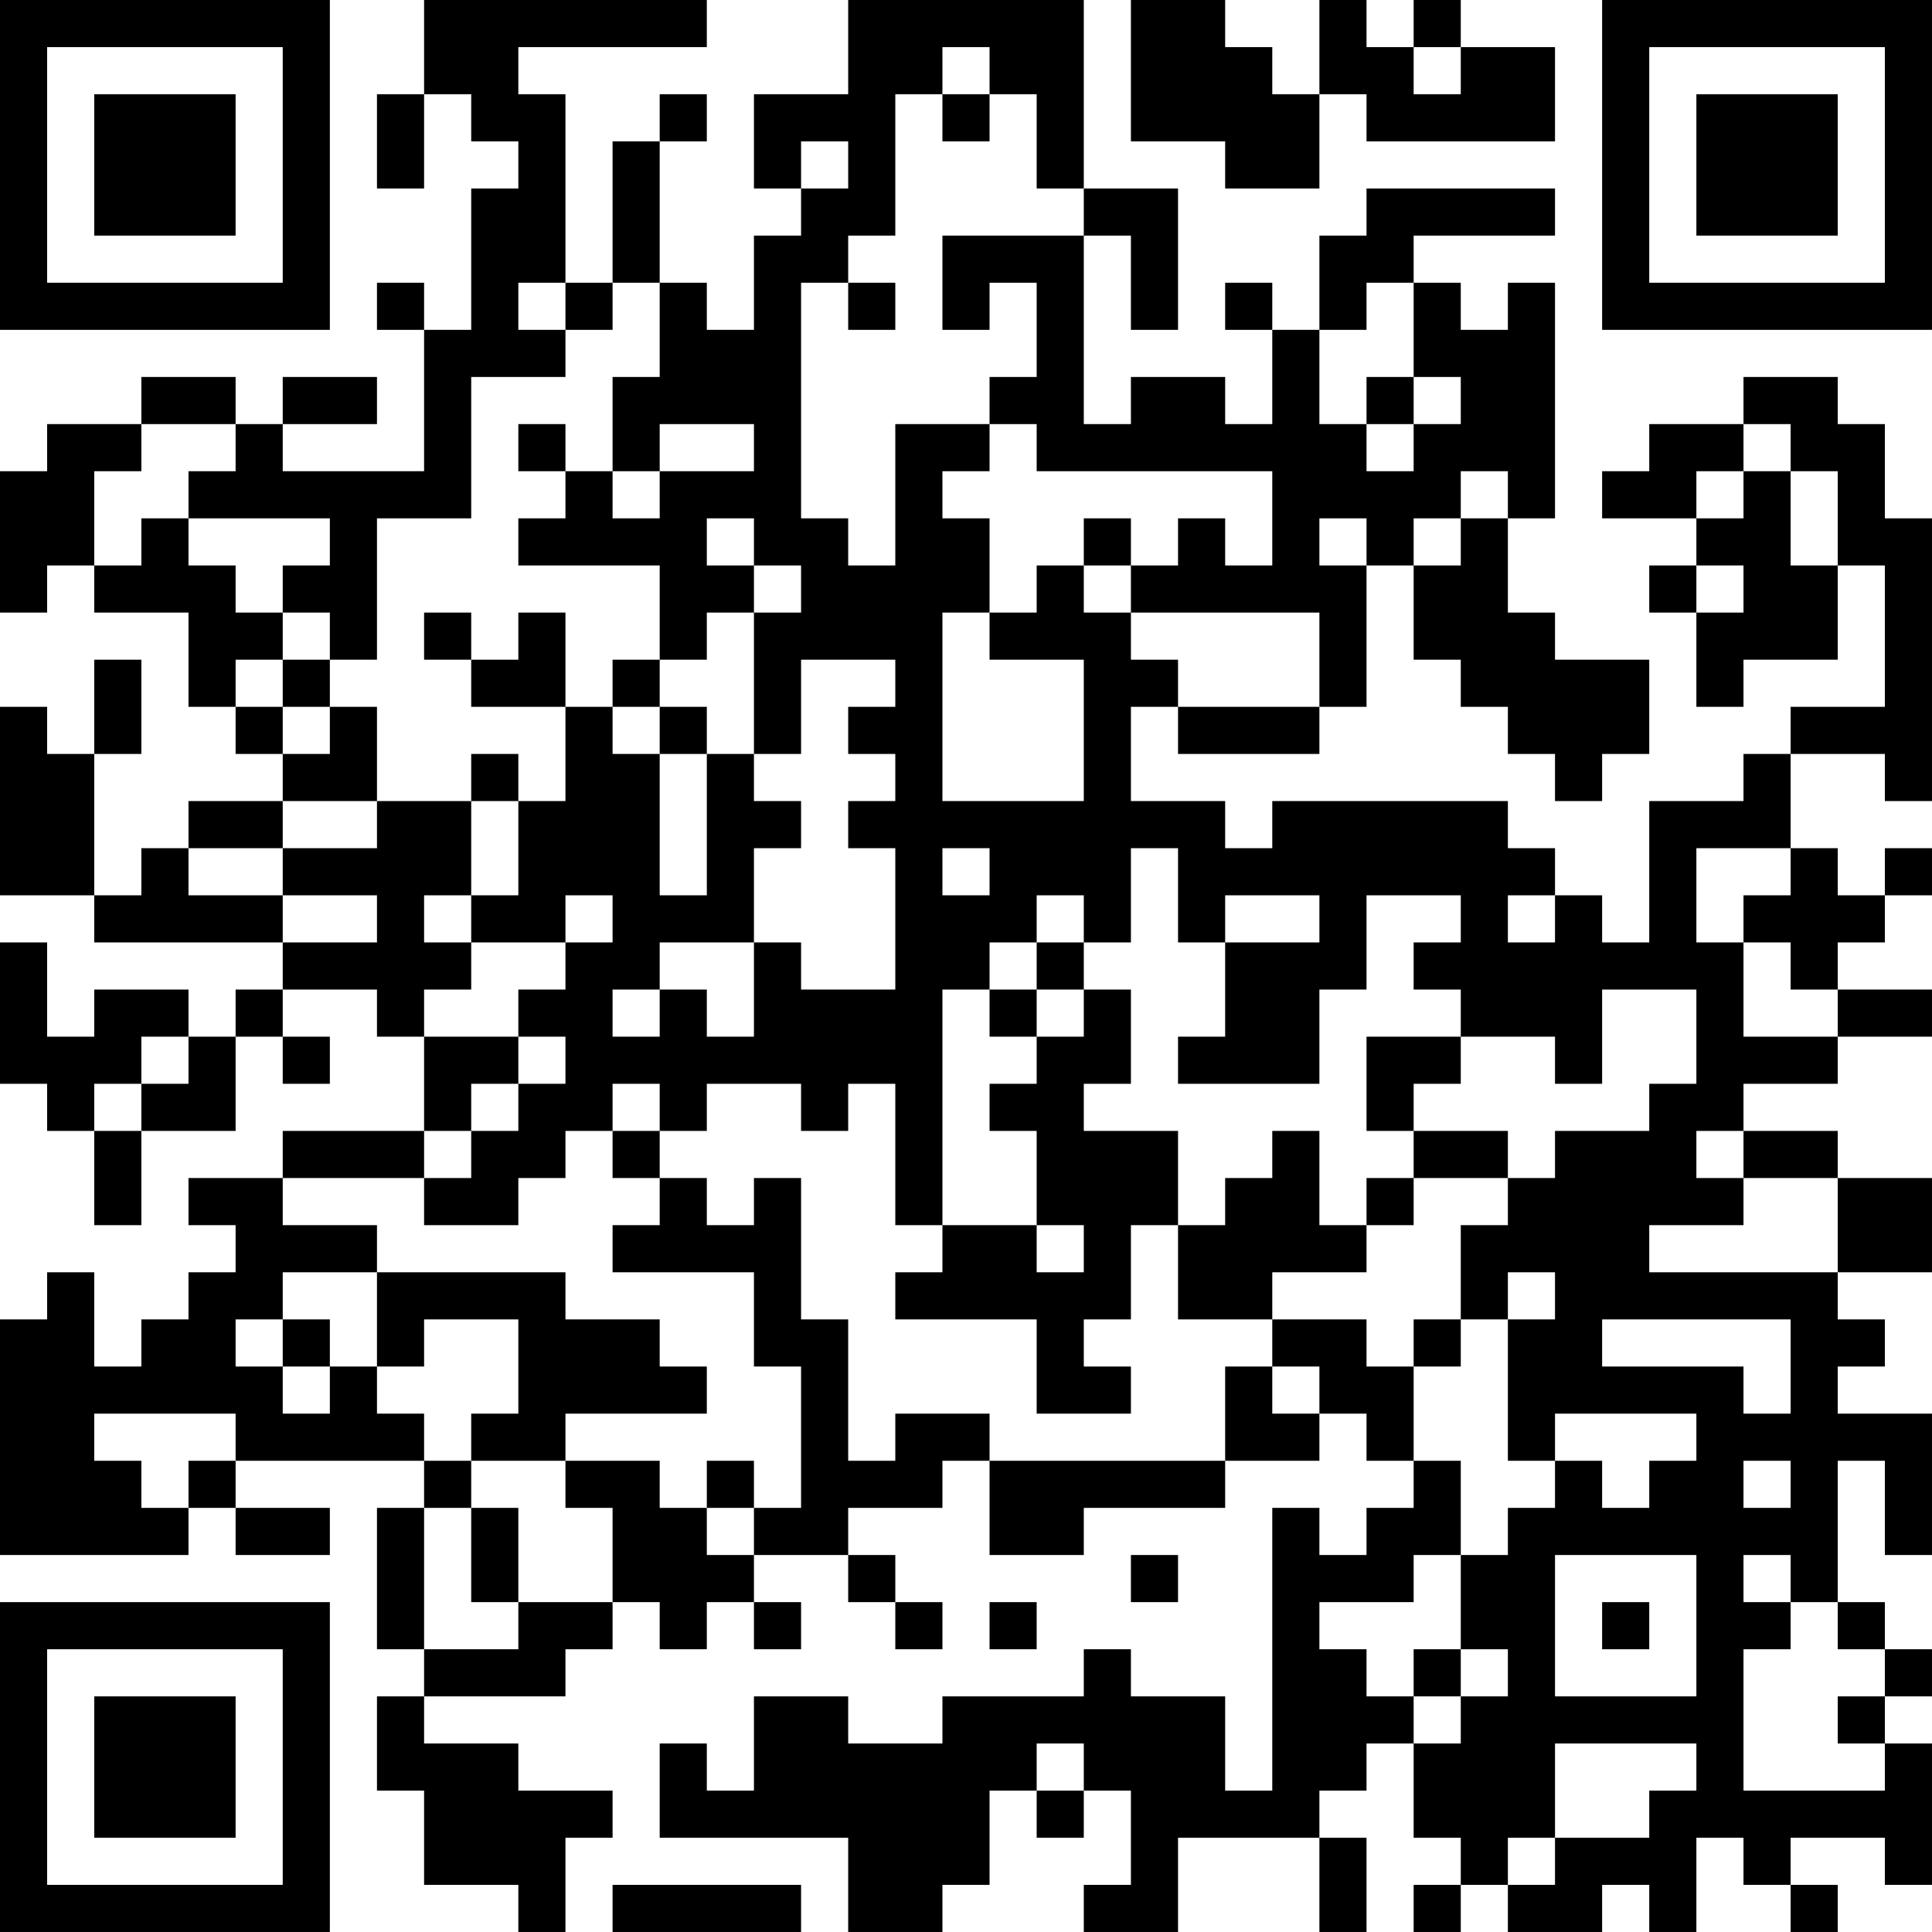 <?xml version="1.0" encoding="UTF-8"?>
<svg xmlns="http://www.w3.org/2000/svg" version="1.1" width="200" height="200" viewBox="0 0 200 200"><rect x="0" y="0" width="200" height="200" fill="#ffffff"/><g transform="scale(4.878)"><g transform="translate(0,0)"><path fill-rule="evenodd" d="M9 0L9 2L8 2L8 4L9 4L9 2L10 2L10 3L11 3L11 4L10 4L10 7L9 7L9 6L8 6L8 7L9 7L9 10L6 10L6 9L8 9L8 8L6 8L6 9L5 9L5 8L3 8L3 9L1 9L1 10L0 10L0 13L1 13L1 12L2 12L2 13L4 13L4 15L5 15L5 16L6 16L6 17L4 17L4 18L3 18L3 19L2 19L2 16L3 16L3 14L2 14L2 16L1 16L1 15L0 15L0 19L2 19L2 20L6 20L6 21L5 21L5 22L4 22L4 21L2 21L2 22L1 22L1 20L0 20L0 23L1 23L1 24L2 24L2 26L3 26L3 24L5 24L5 22L6 22L6 23L7 23L7 22L6 22L6 21L8 21L8 22L9 22L9 24L6 24L6 25L4 25L4 26L5 26L5 27L4 27L4 28L3 28L3 29L2 29L2 27L1 27L1 28L0 28L0 33L4 33L4 32L5 32L5 33L7 33L7 32L5 32L5 31L9 31L9 32L8 32L8 35L9 35L9 36L8 36L8 38L9 38L9 40L11 40L11 41L12 41L12 39L13 39L13 38L11 38L11 37L9 37L9 36L12 36L12 35L13 35L13 34L14 34L14 35L15 35L15 34L16 34L16 35L17 35L17 34L16 34L16 33L18 33L18 34L19 34L19 35L20 35L20 34L19 34L19 33L18 33L18 32L20 32L20 31L21 31L21 33L23 33L23 32L26 32L26 31L28 31L28 30L29 30L29 31L30 31L30 32L29 32L29 33L28 33L28 32L27 32L27 38L26 38L26 36L24 36L24 35L23 35L23 36L20 36L20 37L18 37L18 36L16 36L16 38L15 38L15 37L14 37L14 39L18 39L18 41L20 41L20 40L21 40L21 38L22 38L22 39L23 39L23 38L24 38L24 40L23 40L23 41L25 41L25 39L28 39L28 41L29 41L29 39L28 39L28 38L29 38L29 37L30 37L30 39L31 39L31 40L30 40L30 41L31 41L31 40L32 40L32 41L34 41L34 40L35 40L35 41L36 41L36 39L37 39L37 40L38 40L38 41L39 41L39 40L38 40L38 39L40 39L40 40L41 40L41 37L40 37L40 36L41 36L41 35L40 35L40 34L39 34L39 31L40 31L40 33L41 33L41 30L39 30L39 29L40 29L40 28L39 28L39 27L41 27L41 25L39 25L39 24L37 24L37 23L39 23L39 22L41 22L41 21L39 21L39 20L40 20L40 19L41 19L41 18L40 18L40 19L39 19L39 18L38 18L38 16L40 16L40 17L41 17L41 11L40 11L40 9L39 9L39 8L37 8L37 9L35 9L35 10L34 10L34 11L36 11L36 12L35 12L35 13L36 13L36 15L37 15L37 14L39 14L39 12L40 12L40 15L38 15L38 16L37 16L37 17L35 17L35 20L34 20L34 19L33 19L33 18L32 18L32 17L27 17L27 18L26 18L26 17L24 17L24 15L25 15L25 16L28 16L28 15L29 15L29 12L30 12L30 14L31 14L31 15L32 15L32 16L33 16L33 17L34 17L34 16L35 16L35 14L33 14L33 13L32 13L32 11L33 11L33 6L32 6L32 7L31 7L31 6L30 6L30 5L33 5L33 4L29 4L29 5L28 5L28 7L27 7L27 6L26 6L26 7L27 7L27 9L26 9L26 8L24 8L24 9L23 9L23 5L24 5L24 7L25 7L25 4L23 4L23 0L18 0L18 2L16 2L16 4L17 4L17 5L16 5L16 7L15 7L15 6L14 6L14 3L15 3L15 2L14 2L14 3L13 3L13 6L12 6L12 2L11 2L11 1L15 1L15 0ZM24 0L24 3L26 3L26 4L28 4L28 2L29 2L29 3L33 3L33 1L31 1L31 0L30 0L30 1L29 1L29 0L28 0L28 2L27 2L27 1L26 1L26 0ZM20 1L20 2L19 2L19 5L18 5L18 6L17 6L17 11L18 11L18 12L19 12L19 9L21 9L21 10L20 10L20 11L21 11L21 13L20 13L20 17L23 17L23 14L21 14L21 13L22 13L22 12L23 12L23 13L24 13L24 14L25 14L25 15L28 15L28 13L24 13L24 12L25 12L25 11L26 11L26 12L27 12L27 10L22 10L22 9L21 9L21 8L22 8L22 6L21 6L21 7L20 7L20 5L23 5L23 4L22 4L22 2L21 2L21 1ZM30 1L30 2L31 2L31 1ZM20 2L20 3L21 3L21 2ZM17 3L17 4L18 4L18 3ZM11 6L11 7L12 7L12 8L10 8L10 11L8 11L8 14L7 14L7 13L6 13L6 12L7 12L7 11L4 11L4 10L5 10L5 9L3 9L3 10L2 10L2 12L3 12L3 11L4 11L4 12L5 12L5 13L6 13L6 14L5 14L5 15L6 15L6 16L7 16L7 15L8 15L8 17L6 17L6 18L4 18L4 19L6 19L6 20L8 20L8 19L6 19L6 18L8 18L8 17L10 17L10 19L9 19L9 20L10 20L10 21L9 21L9 22L11 22L11 23L10 23L10 24L9 24L9 25L6 25L6 26L8 26L8 27L6 27L6 28L5 28L5 29L6 29L6 30L7 30L7 29L8 29L8 30L9 30L9 31L10 31L10 32L9 32L9 35L11 35L11 34L13 34L13 32L12 32L12 31L14 31L14 32L15 32L15 33L16 33L16 32L17 32L17 29L16 29L16 27L13 27L13 26L14 26L14 25L15 25L15 26L16 26L16 25L17 25L17 28L18 28L18 31L19 31L19 30L21 30L21 31L26 31L26 29L27 29L27 30L28 30L28 29L27 29L27 28L29 28L29 29L30 29L30 31L31 31L31 33L30 33L30 34L28 34L28 35L29 35L29 36L30 36L30 37L31 37L31 36L32 36L32 35L31 35L31 33L32 33L32 32L33 32L33 31L34 31L34 32L35 32L35 31L36 31L36 30L33 30L33 31L32 31L32 28L33 28L33 27L32 27L32 28L31 28L31 26L32 26L32 25L33 25L33 24L35 24L35 23L36 23L36 21L34 21L34 23L33 23L33 22L31 22L31 21L30 21L30 20L31 20L31 19L29 19L29 21L28 21L28 23L25 23L25 22L26 22L26 20L28 20L28 19L26 19L26 20L25 20L25 18L24 18L24 20L23 20L23 19L22 19L22 20L21 20L21 21L20 21L20 26L19 26L19 23L18 23L18 24L17 24L17 23L15 23L15 24L14 24L14 23L13 23L13 24L12 24L12 25L11 25L11 26L9 26L9 25L10 25L10 24L11 24L11 23L12 23L12 22L11 22L11 21L12 21L12 20L13 20L13 19L12 19L12 20L10 20L10 19L11 19L11 17L12 17L12 15L13 15L13 16L14 16L14 19L15 19L15 16L16 16L16 17L17 17L17 18L16 18L16 20L14 20L14 21L13 21L13 22L14 22L14 21L15 21L15 22L16 22L16 20L17 20L17 21L19 21L19 18L18 18L18 17L19 17L19 16L18 16L18 15L19 15L19 14L17 14L17 16L16 16L16 13L17 13L17 12L16 12L16 11L15 11L15 12L16 12L16 13L15 13L15 14L14 14L14 12L11 12L11 11L12 11L12 10L13 10L13 11L14 11L14 10L16 10L16 9L14 9L14 10L13 10L13 8L14 8L14 6L13 6L13 7L12 7L12 6ZM18 6L18 7L19 7L19 6ZM29 6L29 7L28 7L28 9L29 9L29 10L30 10L30 9L31 9L31 8L30 8L30 6ZM29 8L29 9L30 9L30 8ZM11 9L11 10L12 10L12 9ZM37 9L37 10L36 10L36 11L37 11L37 10L38 10L38 12L39 12L39 10L38 10L38 9ZM31 10L31 11L30 11L30 12L31 12L31 11L32 11L32 10ZM23 11L23 12L24 12L24 11ZM28 11L28 12L29 12L29 11ZM36 12L36 13L37 13L37 12ZM9 13L9 14L10 14L10 15L12 15L12 13L11 13L11 14L10 14L10 13ZM6 14L6 15L7 15L7 14ZM13 14L13 15L14 15L14 16L15 16L15 15L14 15L14 14ZM10 16L10 17L11 17L11 16ZM20 18L20 19L21 19L21 18ZM36 18L36 20L37 20L37 22L39 22L39 21L38 21L38 20L37 20L37 19L38 19L38 18ZM32 19L32 20L33 20L33 19ZM22 20L22 21L21 21L21 22L22 22L22 23L21 23L21 24L22 24L22 26L20 26L20 27L19 27L19 28L22 28L22 30L24 30L24 29L23 29L23 28L24 28L24 26L25 26L25 28L27 28L27 27L29 27L29 26L30 26L30 25L32 25L32 24L30 24L30 23L31 23L31 22L29 22L29 24L30 24L30 25L29 25L29 26L28 26L28 24L27 24L27 25L26 25L26 26L25 26L25 24L23 24L23 23L24 23L24 21L23 21L23 20ZM22 21L22 22L23 22L23 21ZM3 22L3 23L2 23L2 24L3 24L3 23L4 23L4 22ZM13 24L13 25L14 25L14 24ZM36 24L36 25L37 25L37 26L35 26L35 27L39 27L39 25L37 25L37 24ZM22 26L22 27L23 27L23 26ZM8 27L8 29L9 29L9 28L11 28L11 30L10 30L10 31L12 31L12 30L15 30L15 29L14 29L14 28L12 28L12 27ZM6 28L6 29L7 29L7 28ZM30 28L30 29L31 29L31 28ZM34 28L34 29L37 29L37 30L38 30L38 28ZM2 30L2 31L3 31L3 32L4 32L4 31L5 31L5 30ZM15 31L15 32L16 32L16 31ZM37 31L37 32L38 32L38 31ZM10 32L10 34L11 34L11 32ZM24 33L24 34L25 34L25 33ZM33 33L33 36L36 36L36 33ZM37 33L37 34L38 34L38 35L37 35L37 38L40 38L40 37L39 37L39 36L40 36L40 35L39 35L39 34L38 34L38 33ZM21 34L21 35L22 35L22 34ZM34 34L34 35L35 35L35 34ZM30 35L30 36L31 36L31 35ZM22 37L22 38L23 38L23 37ZM33 37L33 39L32 39L32 40L33 40L33 39L35 39L35 38L36 38L36 37ZM13 40L13 41L17 41L17 40ZM0 0L0 7L7 7L7 0ZM1 1L1 6L6 6L6 1ZM2 2L2 5L5 5L5 2ZM34 0L34 7L41 7L41 0ZM35 1L35 6L40 6L40 1ZM36 2L36 5L39 5L39 2ZM0 34L0 41L7 41L7 34ZM1 35L1 40L6 40L6 35ZM2 36L2 39L5 39L5 36Z" fill="#000000"/></g></g></svg>
